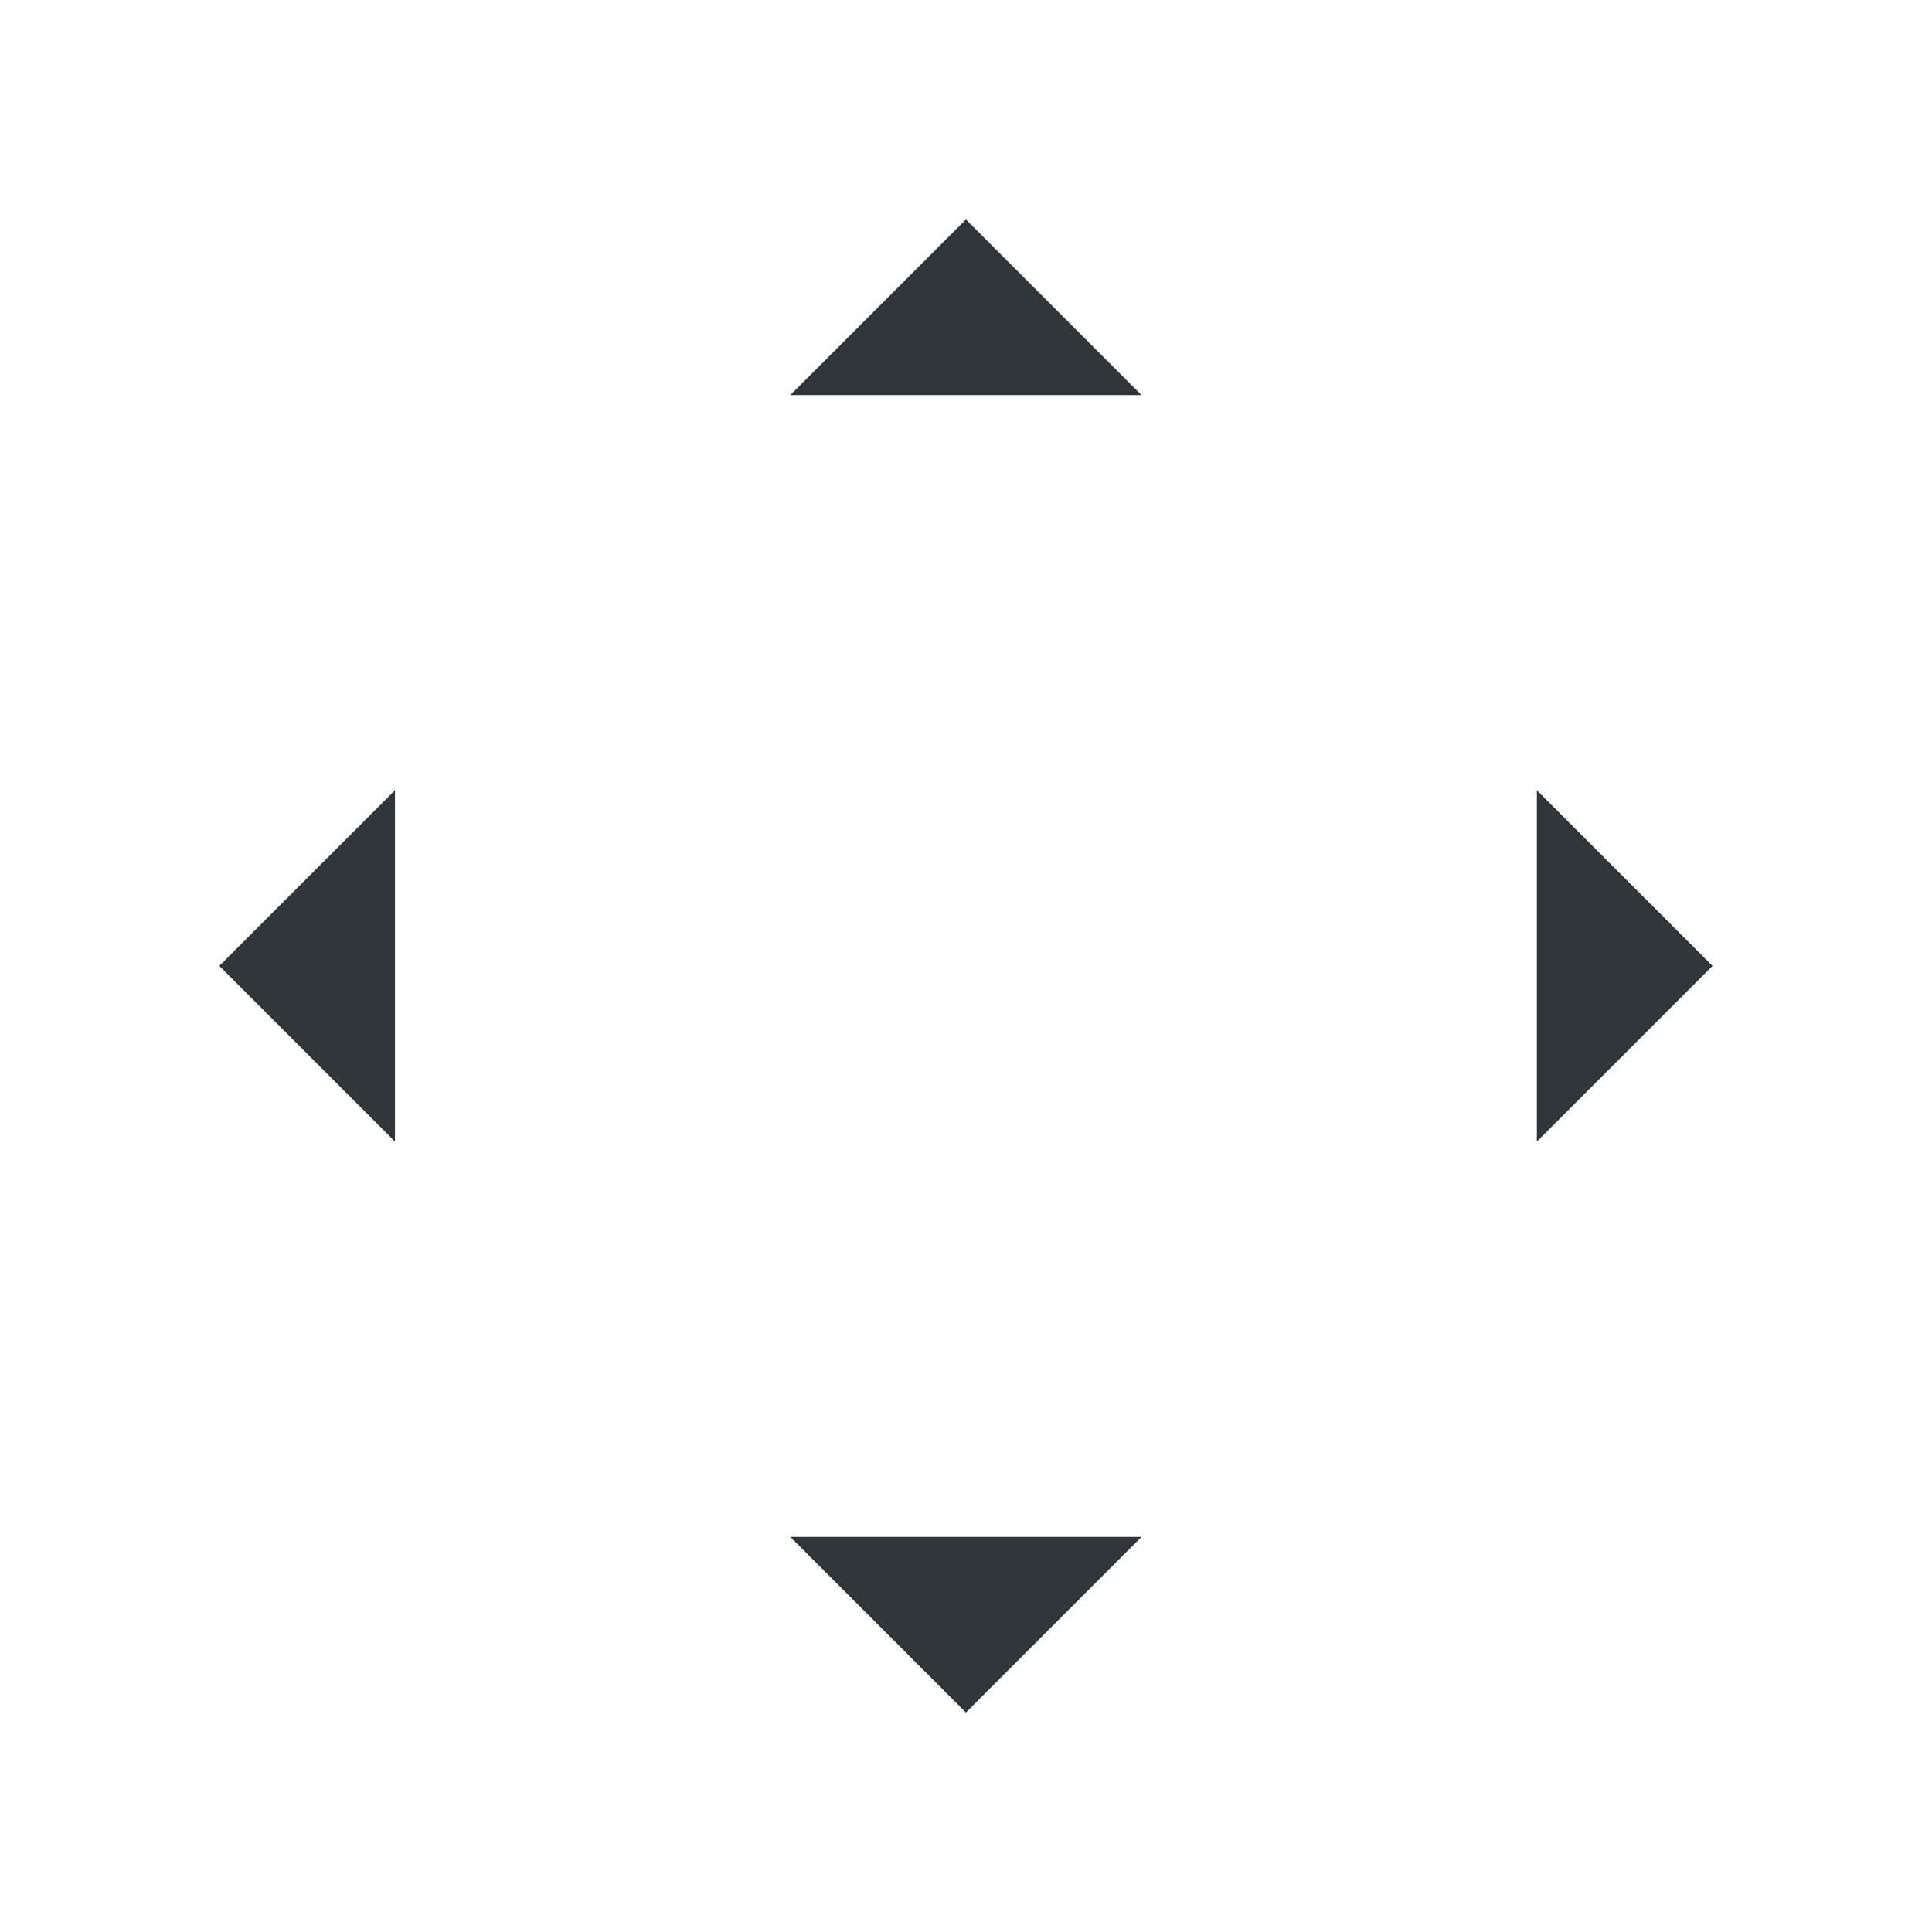 <?xml version="1.0"?>
<!-- Created with Inkscape (http://www.inkscape.org/) -->
<svg xmlns:dc="http://purl.org/dc/elements/1.1/" xmlns:cc="http://creativecommons.org/ns#" xmlns:rdf="http://www.w3.org/1999/02/22-rdf-syntax-ns#" xmlns:svg="http://www.w3.org/2000/svg" xmlns="http://www.w3.org/2000/svg" xmlns:sodipodi="http://sodipodi.sourceforge.net/DTD/sodipodi-0.dtd" xmlns:inkscape="http://www.inkscape.org/namespaces/inkscape" width="44" height="44" viewBox="0 0 11.642 11.642" id="svg2" version="1.1" inkscape:version="0.91 r13725" sodipodi:docname="arrows.svg">
  <defs id="defs4">
    <style type="text/css" id="current-color-scheme">
      .ColorScheme-Text {
        color:#31363b;
        stop-color:#31363b;
      }
      .ColorScheme-Background {
        color:#eff0f1;
        stop-color:#eff0f1;
      }
      .ColorScheme-Highlight {
        color:#b89c0f;
        stop-color:#b89c0f;
      }
      .ColorScheme-ViewText {
        color:#31363b;
        stop-color:#31363b;
      }
      .ColorScheme-ViewBackground {
        color:#fcfcfc;
        stop-color:#fcfcfc;
      }
      .ColorScheme-ViewHover {
        color:#93cee9;
        stop-color:#93cee9;
      }
      .ColorScheme-ViewFocus{
        color:#b89c0f;
        stop-color:#b89c0f;
      }
      .ColorScheme-ButtonText {
        color:#31363b;
        stop-color:#31363b;
      }
      .ColorScheme-ButtonBackground {
        color:#eff0f1;
        stop-color:#eff0f1;
      }
      .ColorScheme-ButtonHover {
        color:#93cee9;
        stop-color:#93cee9;
      }
      .ColorScheme-ButtonFocus{
        color:#b89c0f;
        stop-color:#b89c0f;
      }
      </style>
  </defs>
  <sodipodi:namedview id="base" pagecolor="#ffffff" bordercolor="#c90303" borderopacity="1" inkscape:pageopacity="0" inkscape:pageshadow="2" inkscape:zoom="11.352941" inkscape:cx="25.658614" inkscape:cy="22.601166" inkscape:document-units="px" inkscape:current-layer="layer1" showgrid="true" units="px" inkscape:showpageshadow="false" borderlayer="true" inkscape:window-width="2560" inkscape:window-height="957" inkscape:window-x="0" inkscape:window-y="30" inkscape:window-maximized="1" fit-margin-top="0" fit-margin-left="0" fit-margin-right="0" fit-margin-bottom="0">
    <inkscape:grid type="xygrid" id="grid4160" empspacing="2" originx="-11.642" originy="-23.812"/>
  </sodipodi:namedview>
  <g inkscape:label="Capa 1" inkscape:groupmode="layer" id="layer1" transform="translate(-11.642,-261.546)">
    <g id="up-arrow" transform="translate(-1.3769874e-5,6.615)">
      <rect transform="matrix(0,1,1,0,0,0)" y="15.61" x="254.931" height="3.704" width="3.704" id="rect4241" style="opacity:1;fill:none;fill-opacity:1;stroke:none;stroke-width:0.037;stroke-linecap:square;stroke-linejoin:miter;stroke-miterlimit:4;stroke-dasharray:none;stroke-dashoffset:0;stroke-opacity:1"/>
      <path inkscape:connector-curvature="0" id="path4148" d="m 17.462,256.254 -1.058,1.058 2.117,0 -1.058,-1.058 z" style="fill:currentColor;fill-rule:evenodd;stroke:none;stroke-width:0.265px;stroke-linecap:butt;stroke-linejoin:miter;stroke-opacity:1" class="ColorScheme-Text"/>
    </g>
    <g id="down-arrow" transform="matrix(1,0,0,-1,-1.4008293e-5,528.119)">
      <rect style="opacity:1;fill:none;fill-opacity:1;stroke:none;stroke-width:0.037;stroke-linecap:square;stroke-linejoin:miter;stroke-miterlimit:4;stroke-dasharray:none;stroke-dashoffset:0;stroke-opacity:1" id="rect4162" width="3.704" height="3.704" x="254.931" y="15.61" transform="matrix(0,1,1,0,0,0)"/>
      <path style="fill:currentColor;fill-rule:evenodd;stroke:none;stroke-width:0.265px;stroke-linecap:butt;stroke-linejoin:miter;stroke-opacity:1" d="m 17.462,256.254 -1.058,1.058 2.117,0 -1.058,-1.058 z" id="path4164" inkscape:connector-curvature="0" class="ColorScheme-Text"/>
    </g>
    <g id="right-arrow" transform="matrix(0,1,-1,0,278.215,249.904)">
      <rect style="opacity:1;fill:none;fill-opacity:1;stroke:none;stroke-width:0.037;stroke-linecap:square;stroke-linejoin:miter;stroke-miterlimit:4;stroke-dasharray:none;stroke-dashoffset:0;stroke-opacity:1" id="rect4168" width="3.704" height="3.704" x="254.931" y="15.61" transform="matrix(0,1,1,0,0,0)"/>
      <path style="fill:currentColor;fill-rule:evenodd;stroke:none;stroke-width:0.265px;stroke-linecap:butt;stroke-linejoin:miter;stroke-opacity:1" d="m 17.462,256.254 -1.058,1.058 2.117,0 -1.058,-1.058 z" id="path4170" inkscape:connector-curvature="0" class="ColorScheme-Text"/>
    </g>
    <g transform="matrix(0,1,1,0,-243.29,249.904)" id="left-arrow">
      <rect transform="matrix(0,1,1,0,0,0)" y="15.61" x="254.931" height="3.704" width="3.704" id="rect4174" style="opacity:1;fill:none;fill-opacity:1;stroke:none;stroke-width:0.037;stroke-linecap:square;stroke-linejoin:miter;stroke-miterlimit:4;stroke-dasharray:none;stroke-dashoffset:0;stroke-opacity:1"/>
      <path inkscape:connector-curvature="0" id="path4176" d="m 17.462,256.254 -1.058,1.058 2.117,0 -1.058,-1.058 z" style="fill:currentColor;fill-rule:evenodd;stroke:none;stroke-width:0.265px;stroke-linecap:butt;stroke-linejoin:miter;stroke-opacity:1" class="ColorScheme-Text"/>
    </g>
  </g>
</svg>

